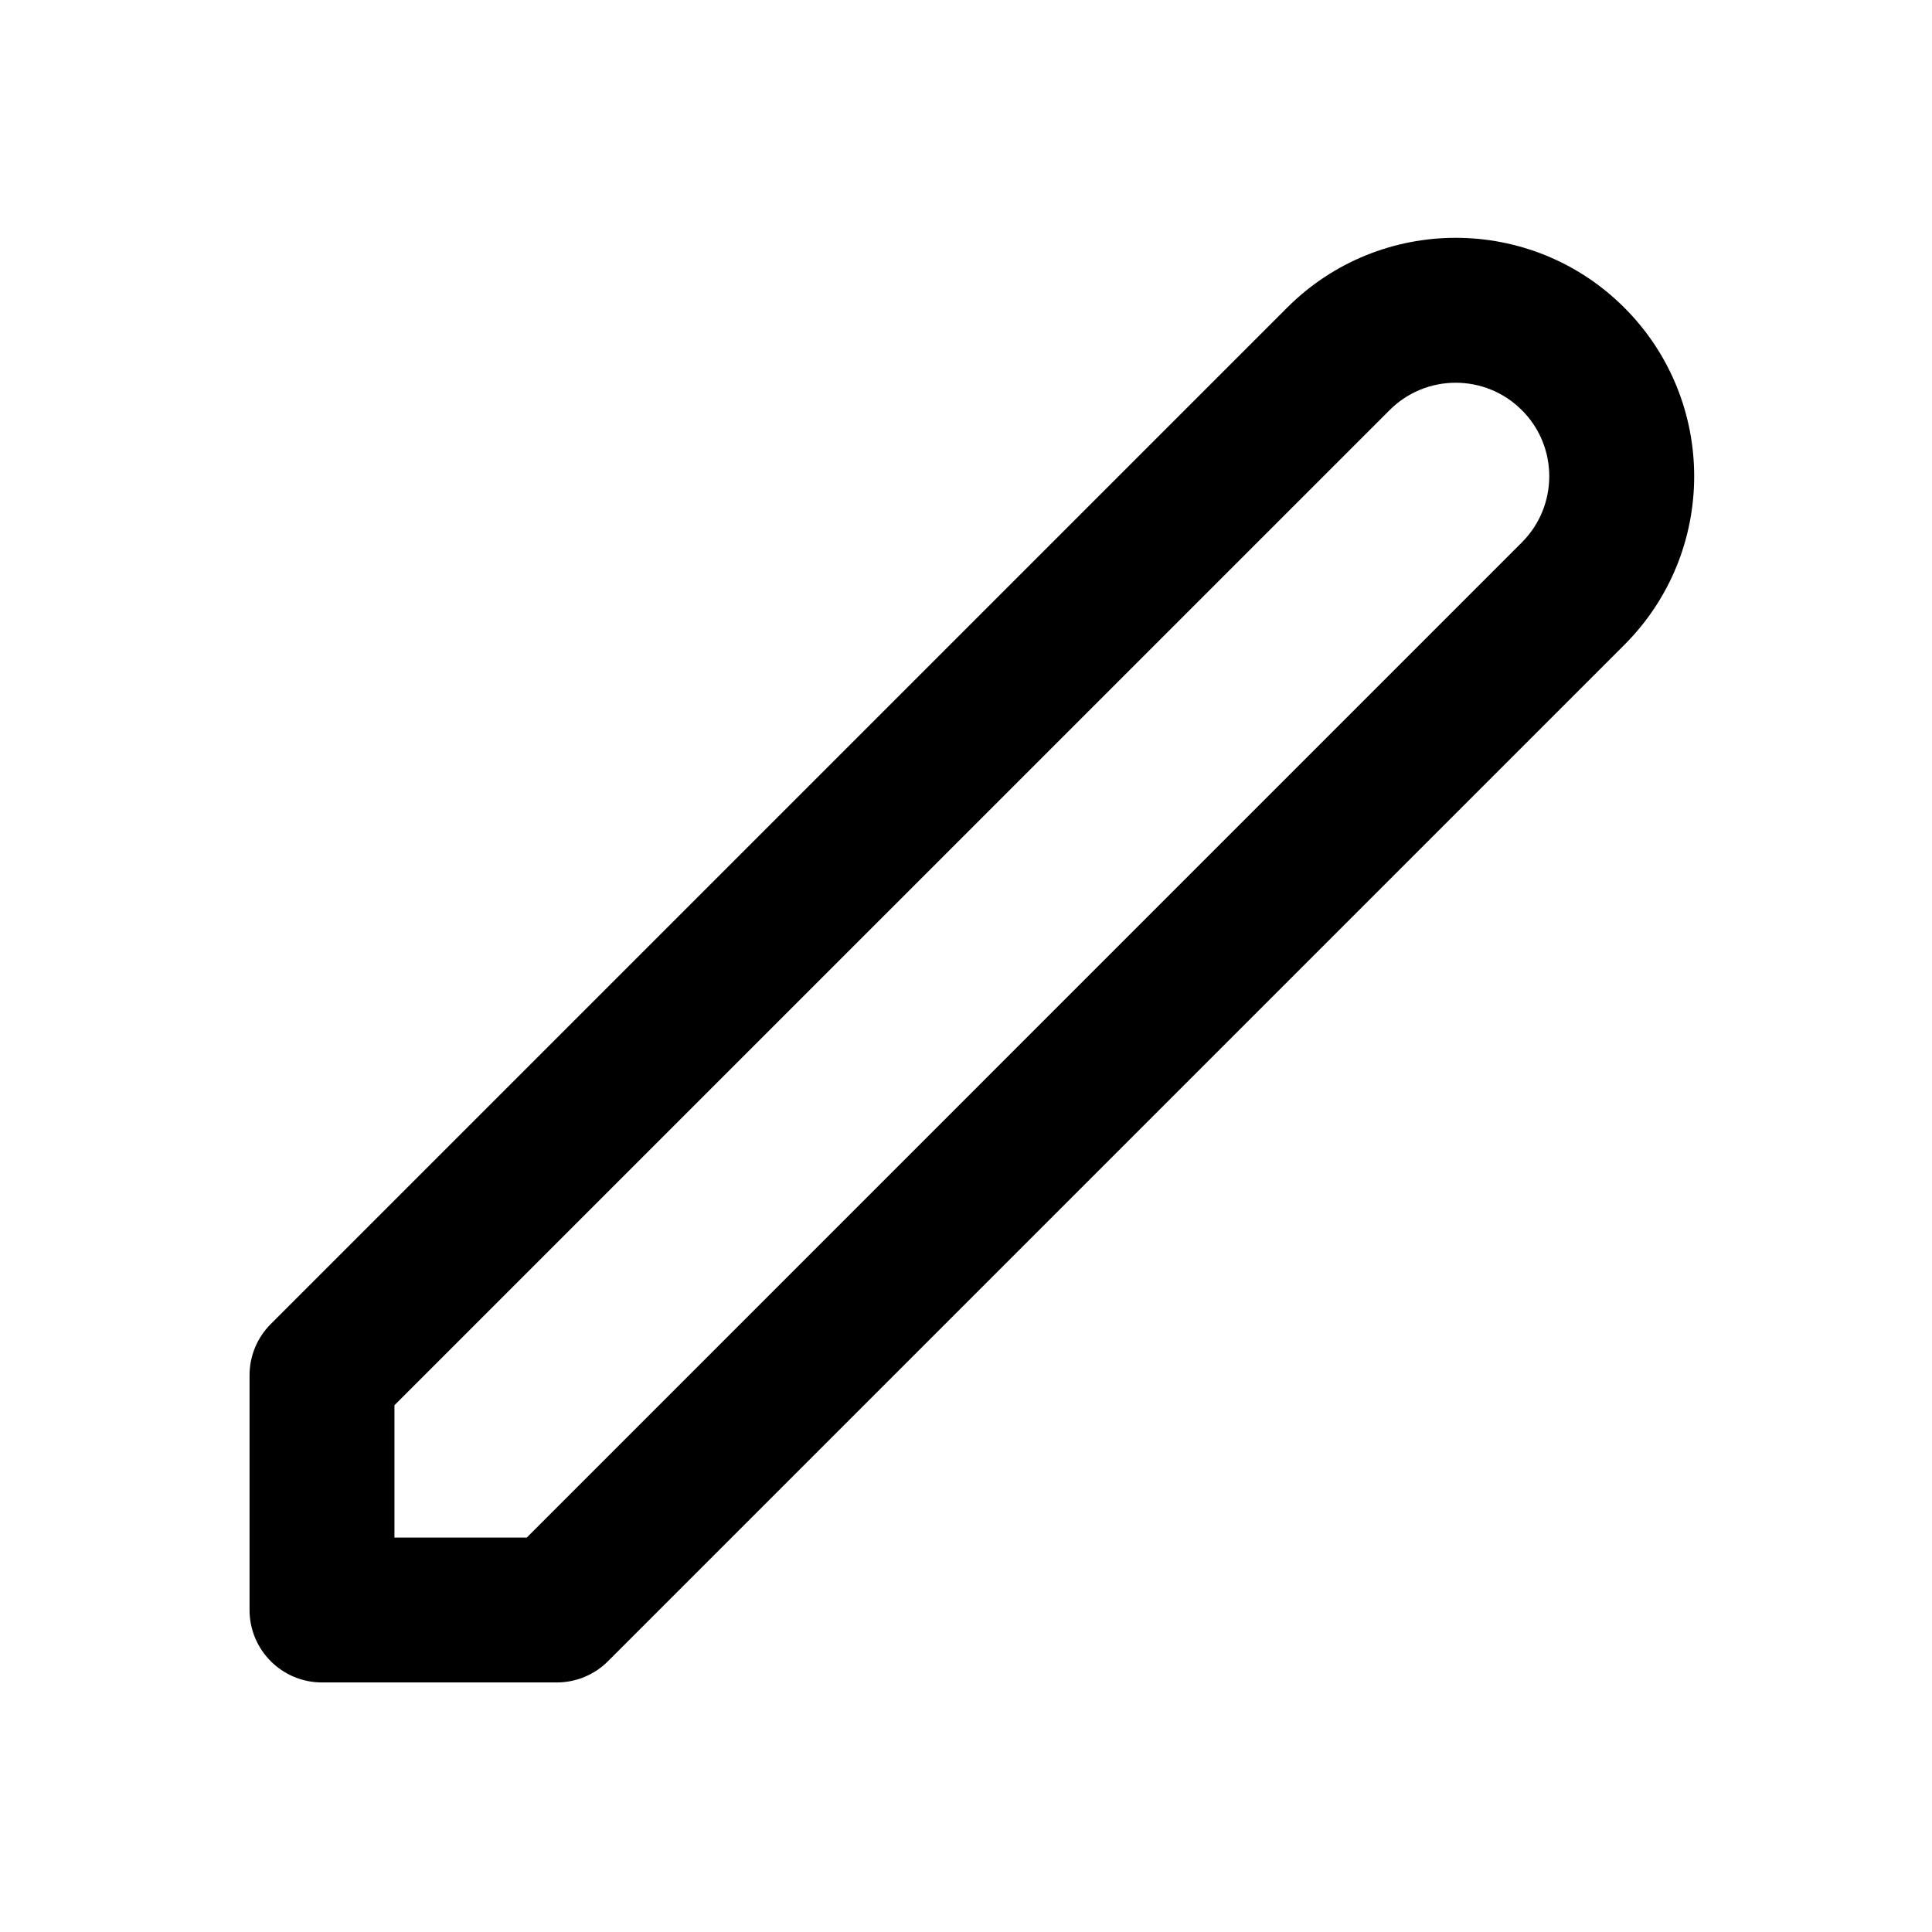 <svg viewBox="0 0 24 24" fill="none" xmlns="http://www.w3.org/2000/svg" width="1em" height="1em" font-size="16" class="wds-0"><path fill-rule="evenodd" clip-rule="evenodd" d="M15.989 3.822C17.146 2.665 19.021 2.665 20.178 3.822C21.335 4.979 21.335 6.854 20.178 8.011L7.553 20.636C7.384 20.805 7.156 20.9 6.917 20.9H4C3.503 20.9 3.1 20.497 3.1 20V17.083C3.1 16.844 3.195 16.616 3.364 16.447L15.989 3.822ZM18.905 5.095C18.451 4.641 17.715 4.641 17.262 5.095L4.9 17.456V19.1H6.544L18.905 6.738C19.359 6.284 19.359 5.548 18.905 5.095Z" fill="currentColor"></path></svg>